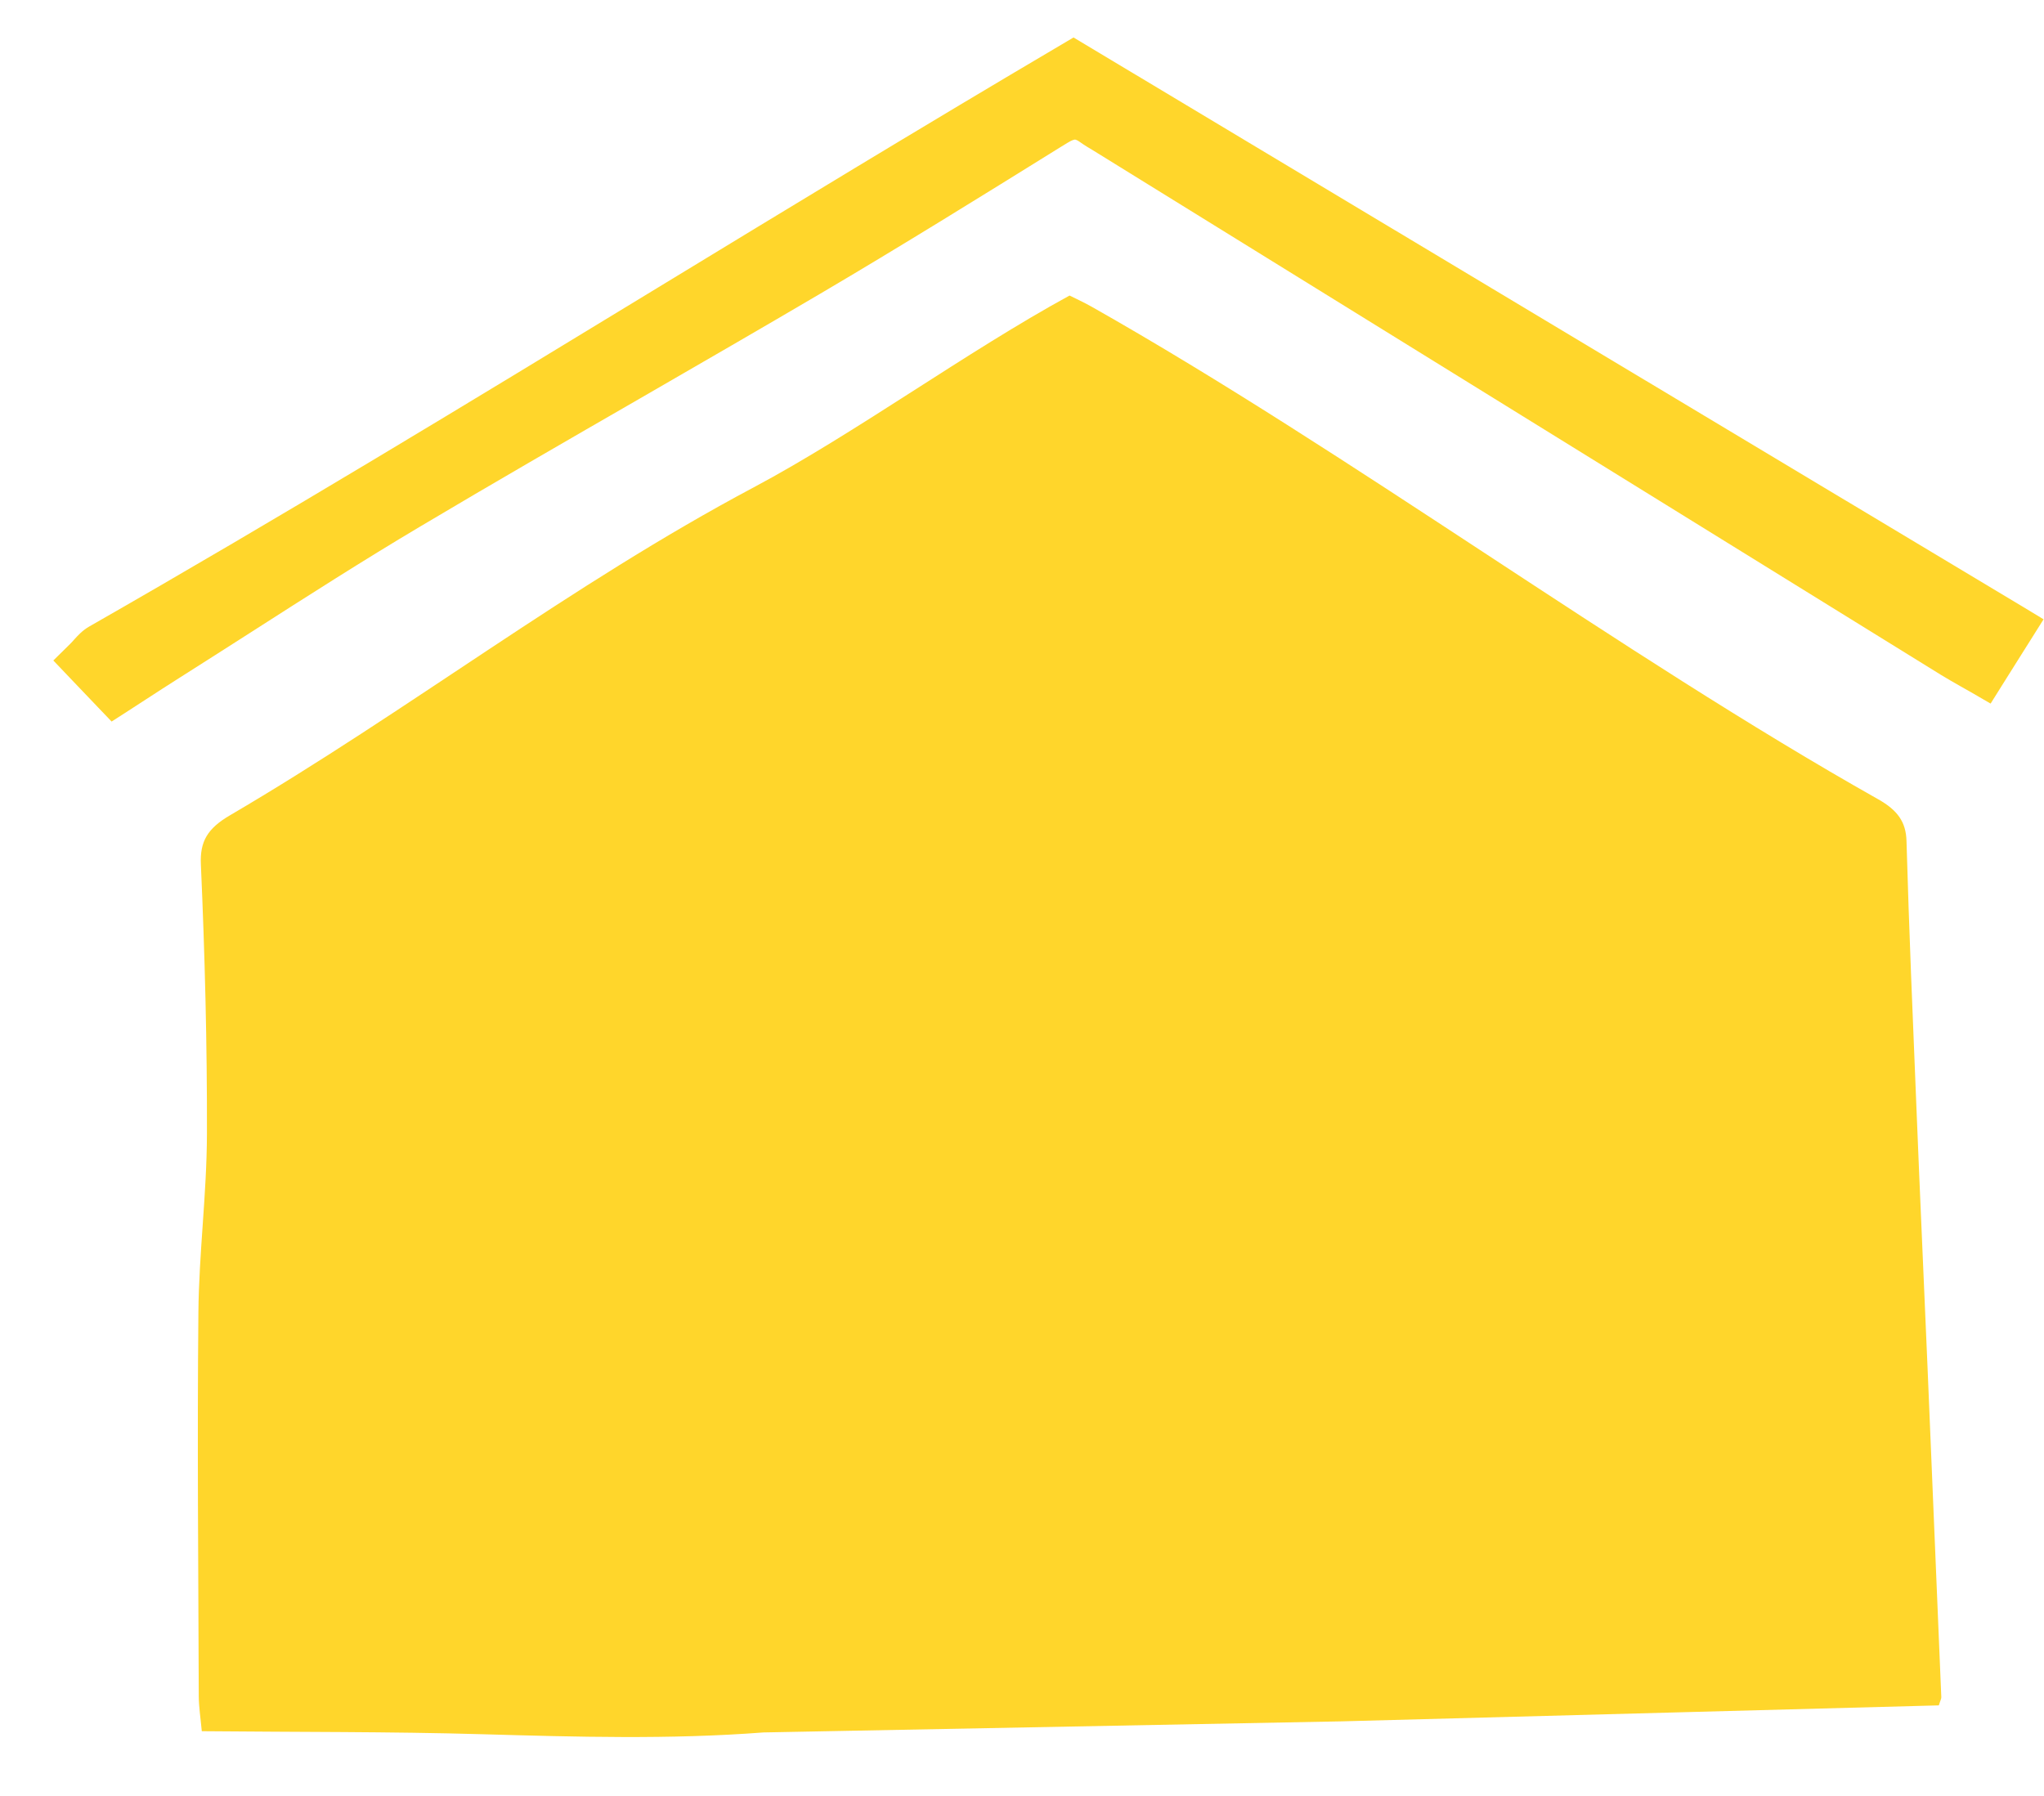 <svg width="33" height="29" viewBox="0 0 33 29" fill="none" xmlns="http://www.w3.org/2000/svg">
<path d="M21.659 27.795C24.892 27.709 28.086 27.623 31.302 27.537C31.325 27.461 31.343 27.433 31.342 27.405C31.269 25.632 31.195 23.858 31.12 22.085C31.061 20.689 30.997 19.294 30.941 17.898C30.882 16.458 30.821 15.02 30.78 13.579C30.772 13.272 30.635 13.082 30.323 12.906C26.16 10.559 21.784 7.307 17.627 4.954C17.498 4.881 17.361 4.819 17.268 4.772C15.608 5.678 13.802 7 12.171 7.868C9.191 9.453 6.601 11.472 3.711 13.166C3.347 13.379 3.227 13.59 3.243 13.955C3.307 15.407 3.345 16.862 3.341 18.316C3.338 19.275 3.212 20.234 3.203 21.194C3.183 23.26 3.202 25.326 3.209 27.391C3.21 27.561 3.237 27.731 3.258 27.954C4.797 27.969 6.294 27.96 7.789 28.003C9.304 28.046 10.816 28.09 12.326 27.974L21.659 27.795Z" fill="#FFD62B"/>
<path d="M32.658 9.797L26.055 5.837L17.527 0.722L17.332 0.605L17.136 0.721C14.941 2.015 12.741 3.354 10.613 4.649C7.624 6.469 4.533 8.35 1.44 10.117C1.33 10.18 1.255 10.264 1.194 10.331C1.172 10.356 1.151 10.38 1.13 10.4L0.861 10.665L1.121 10.938L1.583 11.422L1.802 11.651L2.068 11.48C2.169 11.414 2.266 11.352 2.358 11.292C2.543 11.172 2.718 11.058 2.891 10.949C3.283 10.701 3.679 10.447 4.063 10.202C4.948 9.635 5.863 9.049 6.782 8.503C7.958 7.803 9.165 7.107 10.334 6.433C11.29 5.88 12.279 5.31 13.247 4.74C14.547 3.974 15.846 3.168 17.101 2.388L17.235 2.306C17.315 2.256 17.349 2.254 17.355 2.254C17.367 2.254 17.395 2.264 17.435 2.293C17.506 2.344 17.576 2.386 17.644 2.426C17.67 2.441 17.695 2.457 17.72 2.473L19.225 3.404C23.261 5.902 27.299 8.399 31.336 10.897C31.438 10.96 31.541 11.018 31.651 11.081C31.704 11.11 31.76 11.142 31.819 11.176L32.138 11.361L32.334 11.048L32.657 10.534L32.785 10.331L32.993 10L32.658 9.797Z" fill="#FFD62B"/>
</svg>
